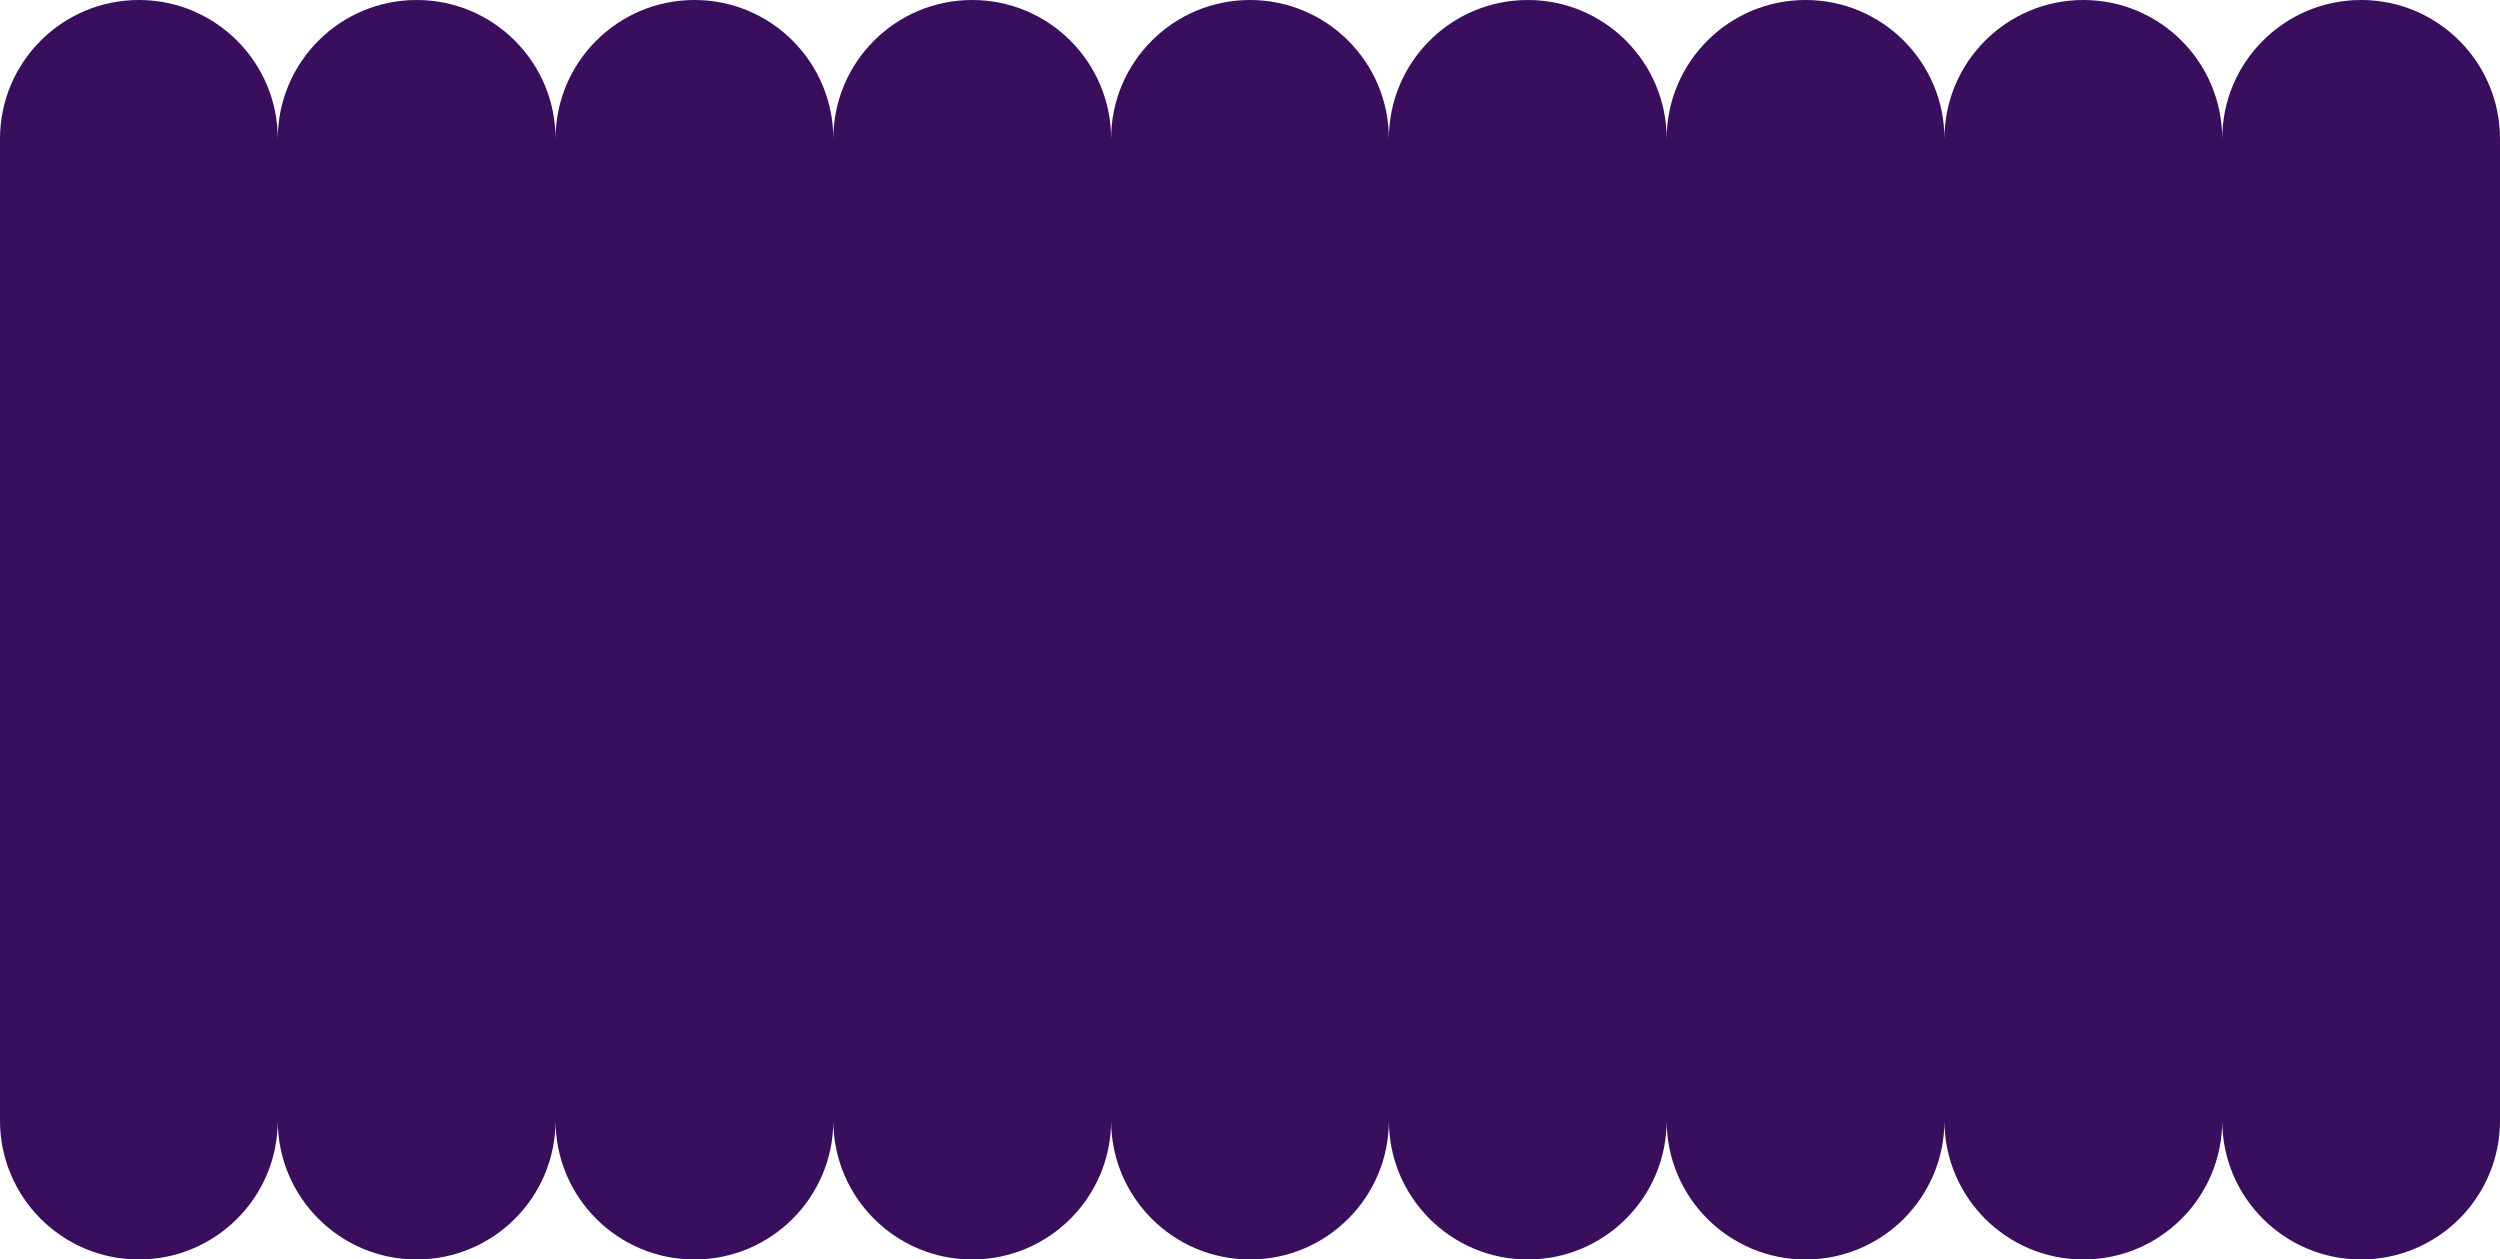 <svg width="792" height="399" viewBox="0 0 792 399" fill="none" xmlns="http://www.w3.org/2000/svg">
<path fill-rule="evenodd" clip-rule="evenodd" d="M0 44C0 19.7 19.7 0 44 0C68.3 0 88 19.7 88 44C88 19.7 107.699 0 132 0C156.301 0 176 19.7 176 44C176 19.7 195.699 0 220 0C244.301 0 264 19.7 264 44C264 19.7 283.699 0 308 0C332.301 0 352 19.7 352 44C352 19.7 371.699 0 396 0C420.301 0 440 19.7 440 44C440 19.7 459.699 0 484 0C508.301 0 528 19.7 528 44C528 19.7 547.699 0 572 0C596.301 0 616 19.7 616 44C616 19.7 635.699 0 660 0C684.301 0 704 19.7 704 44C704 19.7 723.699 0 748 0C772.301 0 792 19.7 792 44V355C792 379.301 772.301 399 748 399C723.699 399 704 379.301 704 355C704 379.301 684.301 399 660 399C635.699 399 616 379.301 616 355C616 379.301 596.301 399 572 399C547.699 399 528 379.301 528 355C528 379.301 508.301 399 484 399C459.699 399 440 379.301 440 355C440 379.301 420.301 399 396 399C371.699 399 352 379.301 352 355C352 379.301 332.301 399 308 399C283.699 399 264 379.301 264 355C264 379.301 244.301 399 220 399C195.699 399 176 379.301 176 355C176 379.301 156.301 399 132 399C107.699 399 88 379.301 88 355C88 379.301 68.3 399 44 399C19.7 399 0 379.301 0 355V44Z" fill="#380E5D"/>
</svg>
